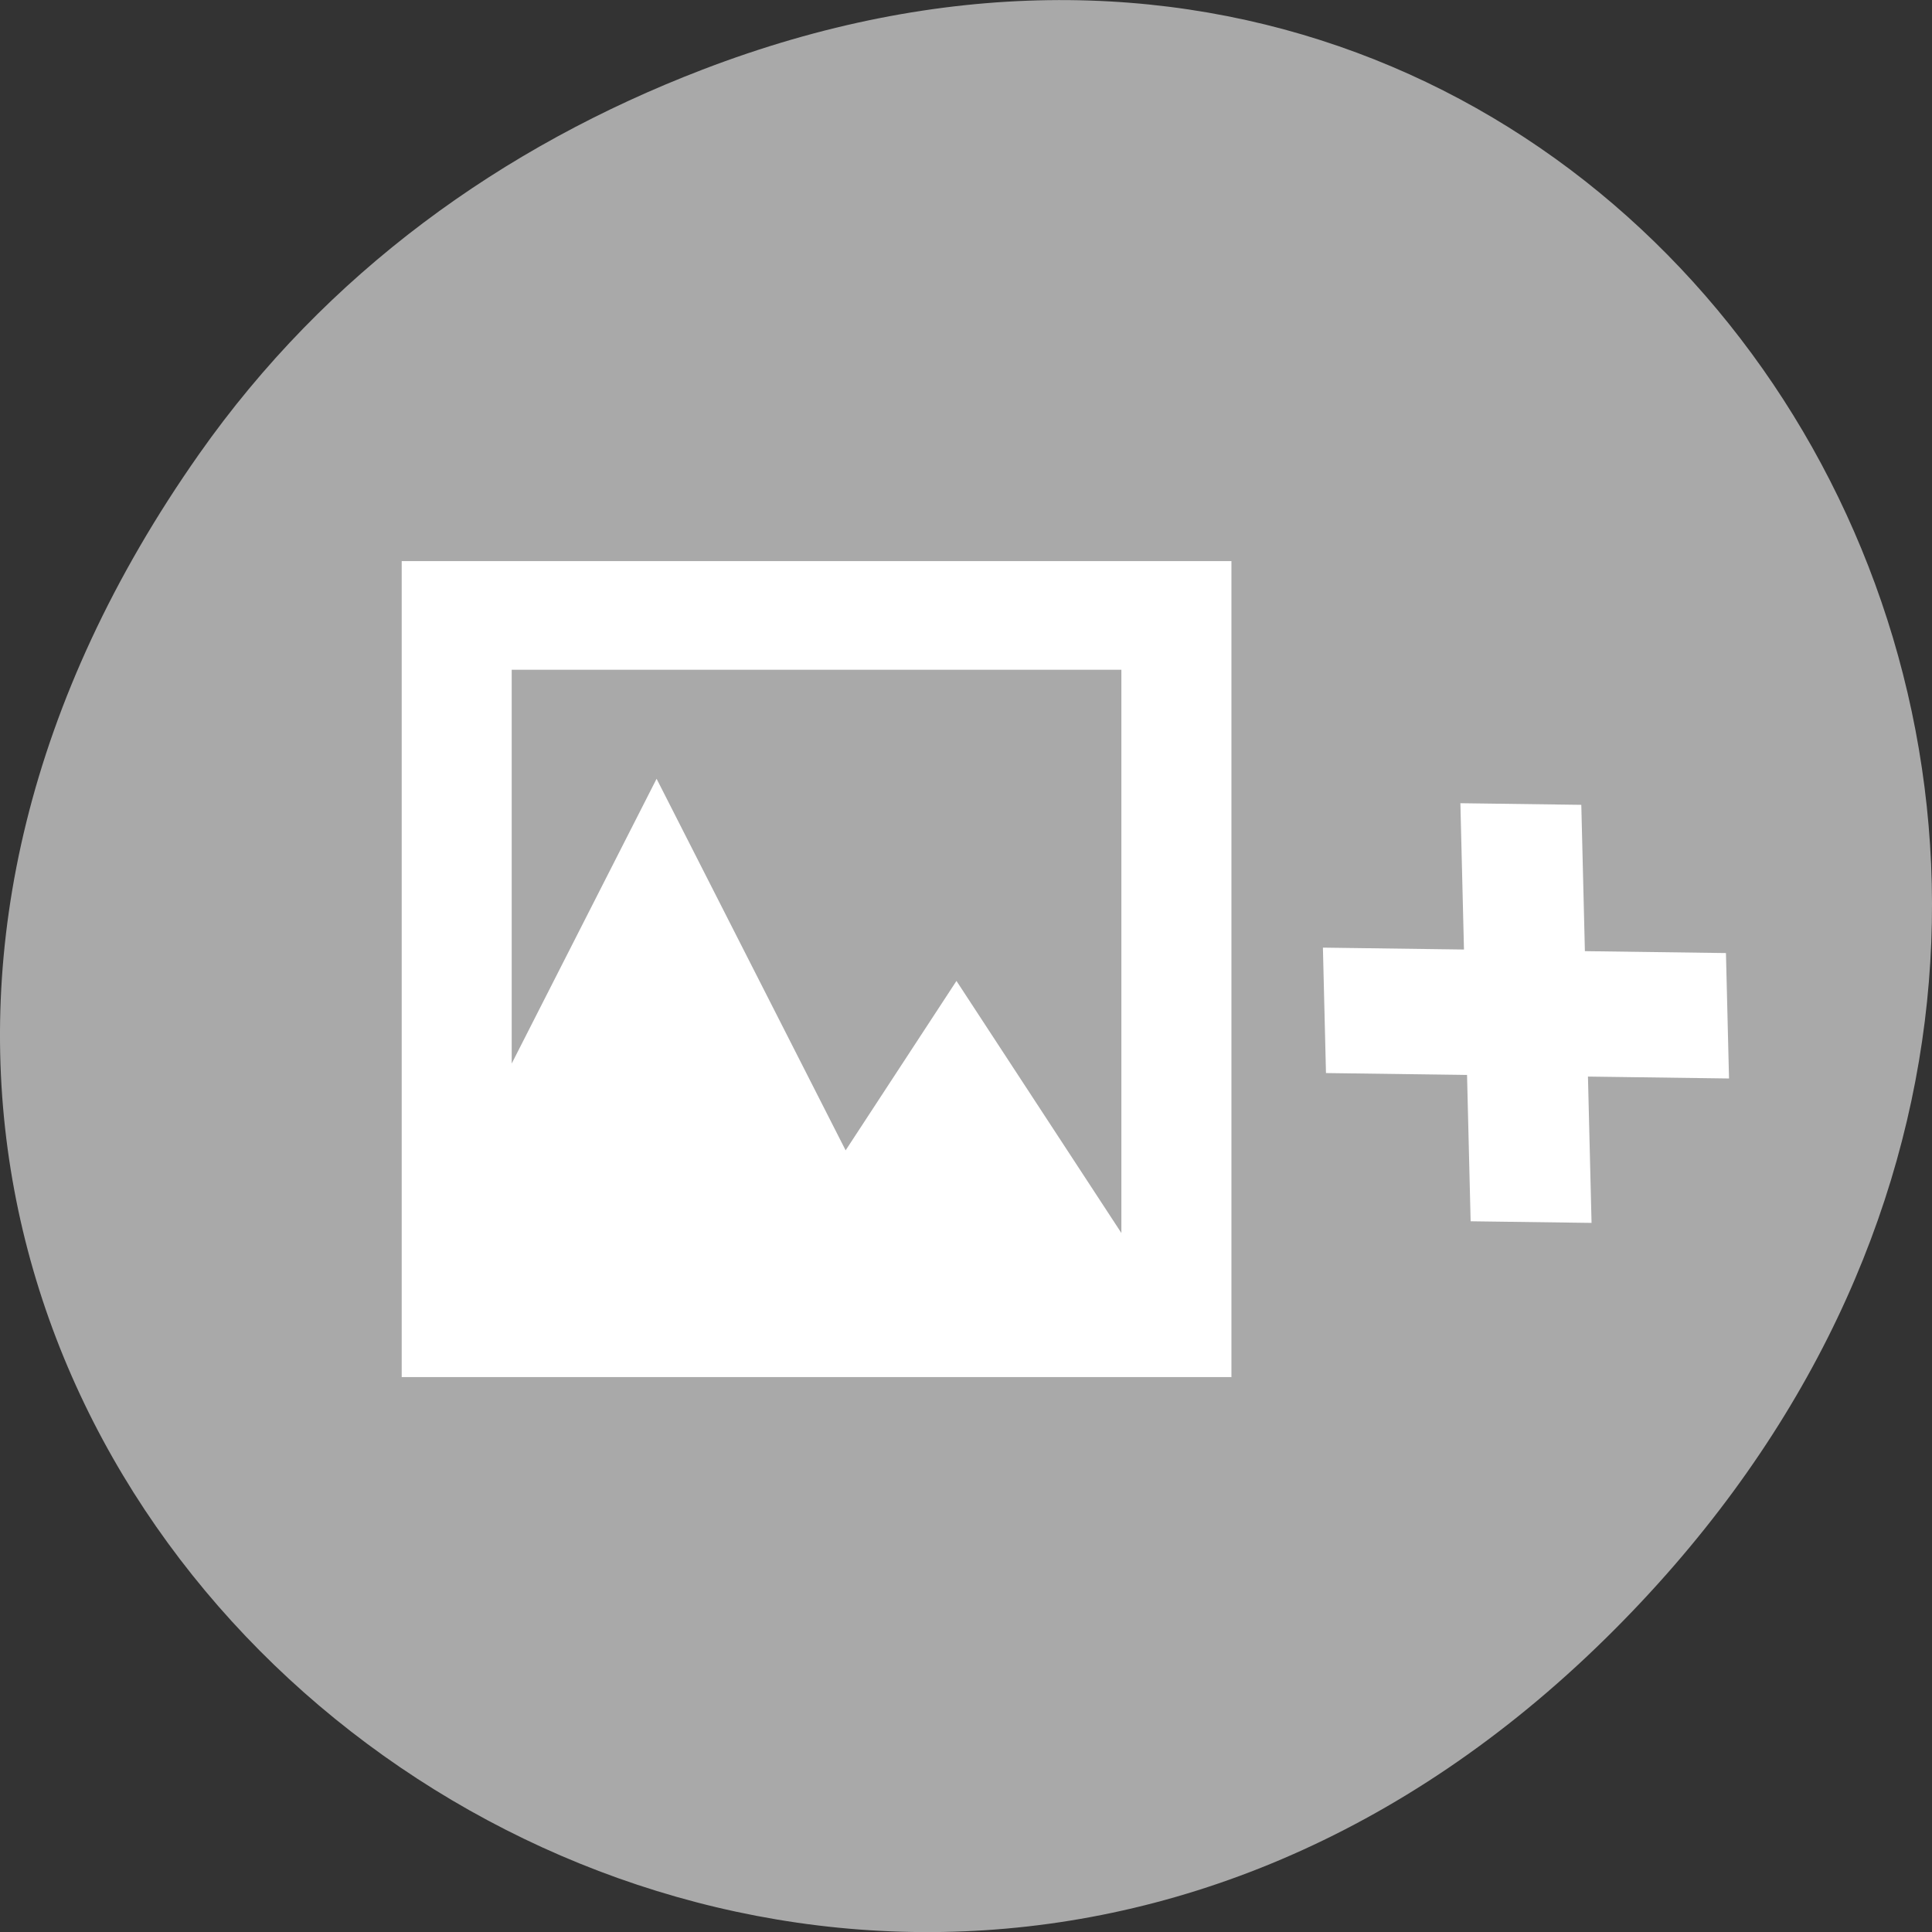 <svg xmlns="http://www.w3.org/2000/svg" viewBox="0 0 256 256"><rect x="0" y="0" width="256" height="256" fill="#333333" stroke="none"/><g transform="translate(0 -796.36)"><path d="m 26.373 856.54 c -92.05 130.93 77.948 263.6 186.39 156.91 102.17 -100.51 7.449 -256.68 -119.69 -207.86 -26.526 10.185 -49.802 26.914 -66.7 50.948 z" style="fill:#a9a9a9;color:#000"/><g style="fill:#fff"><path d="m 161.18 872.7 v 104.14 h -105.96 v -104.14 h 105.96 z m -10.598 10.414 h -84.77 v 62.48 l 21.19 -41.652 l 24.833 48.811 l 14.902 -22.778 l 23.843 36.447 v -83.3 z" style="stroke:#fff;fill-rule:evenodd;stroke-width:3.983"/><path d="m 57.11 -44.569 l -29.579 30.666 l -29.578 -30.666 l -25.353 26.29 l 29.579 30.666 l -29.579 30.666 l 25.353 26.29 l 29.578 -30.666 l 29.579 30.666 l 25.353 -26.29 l -29.578 -30.666 l 29.578 -30.666 l -25.353 -26.29 z" transform="matrix(-0.324 -0.332 0.297 -0.312 207.44 943.6)"/></g></g></svg>